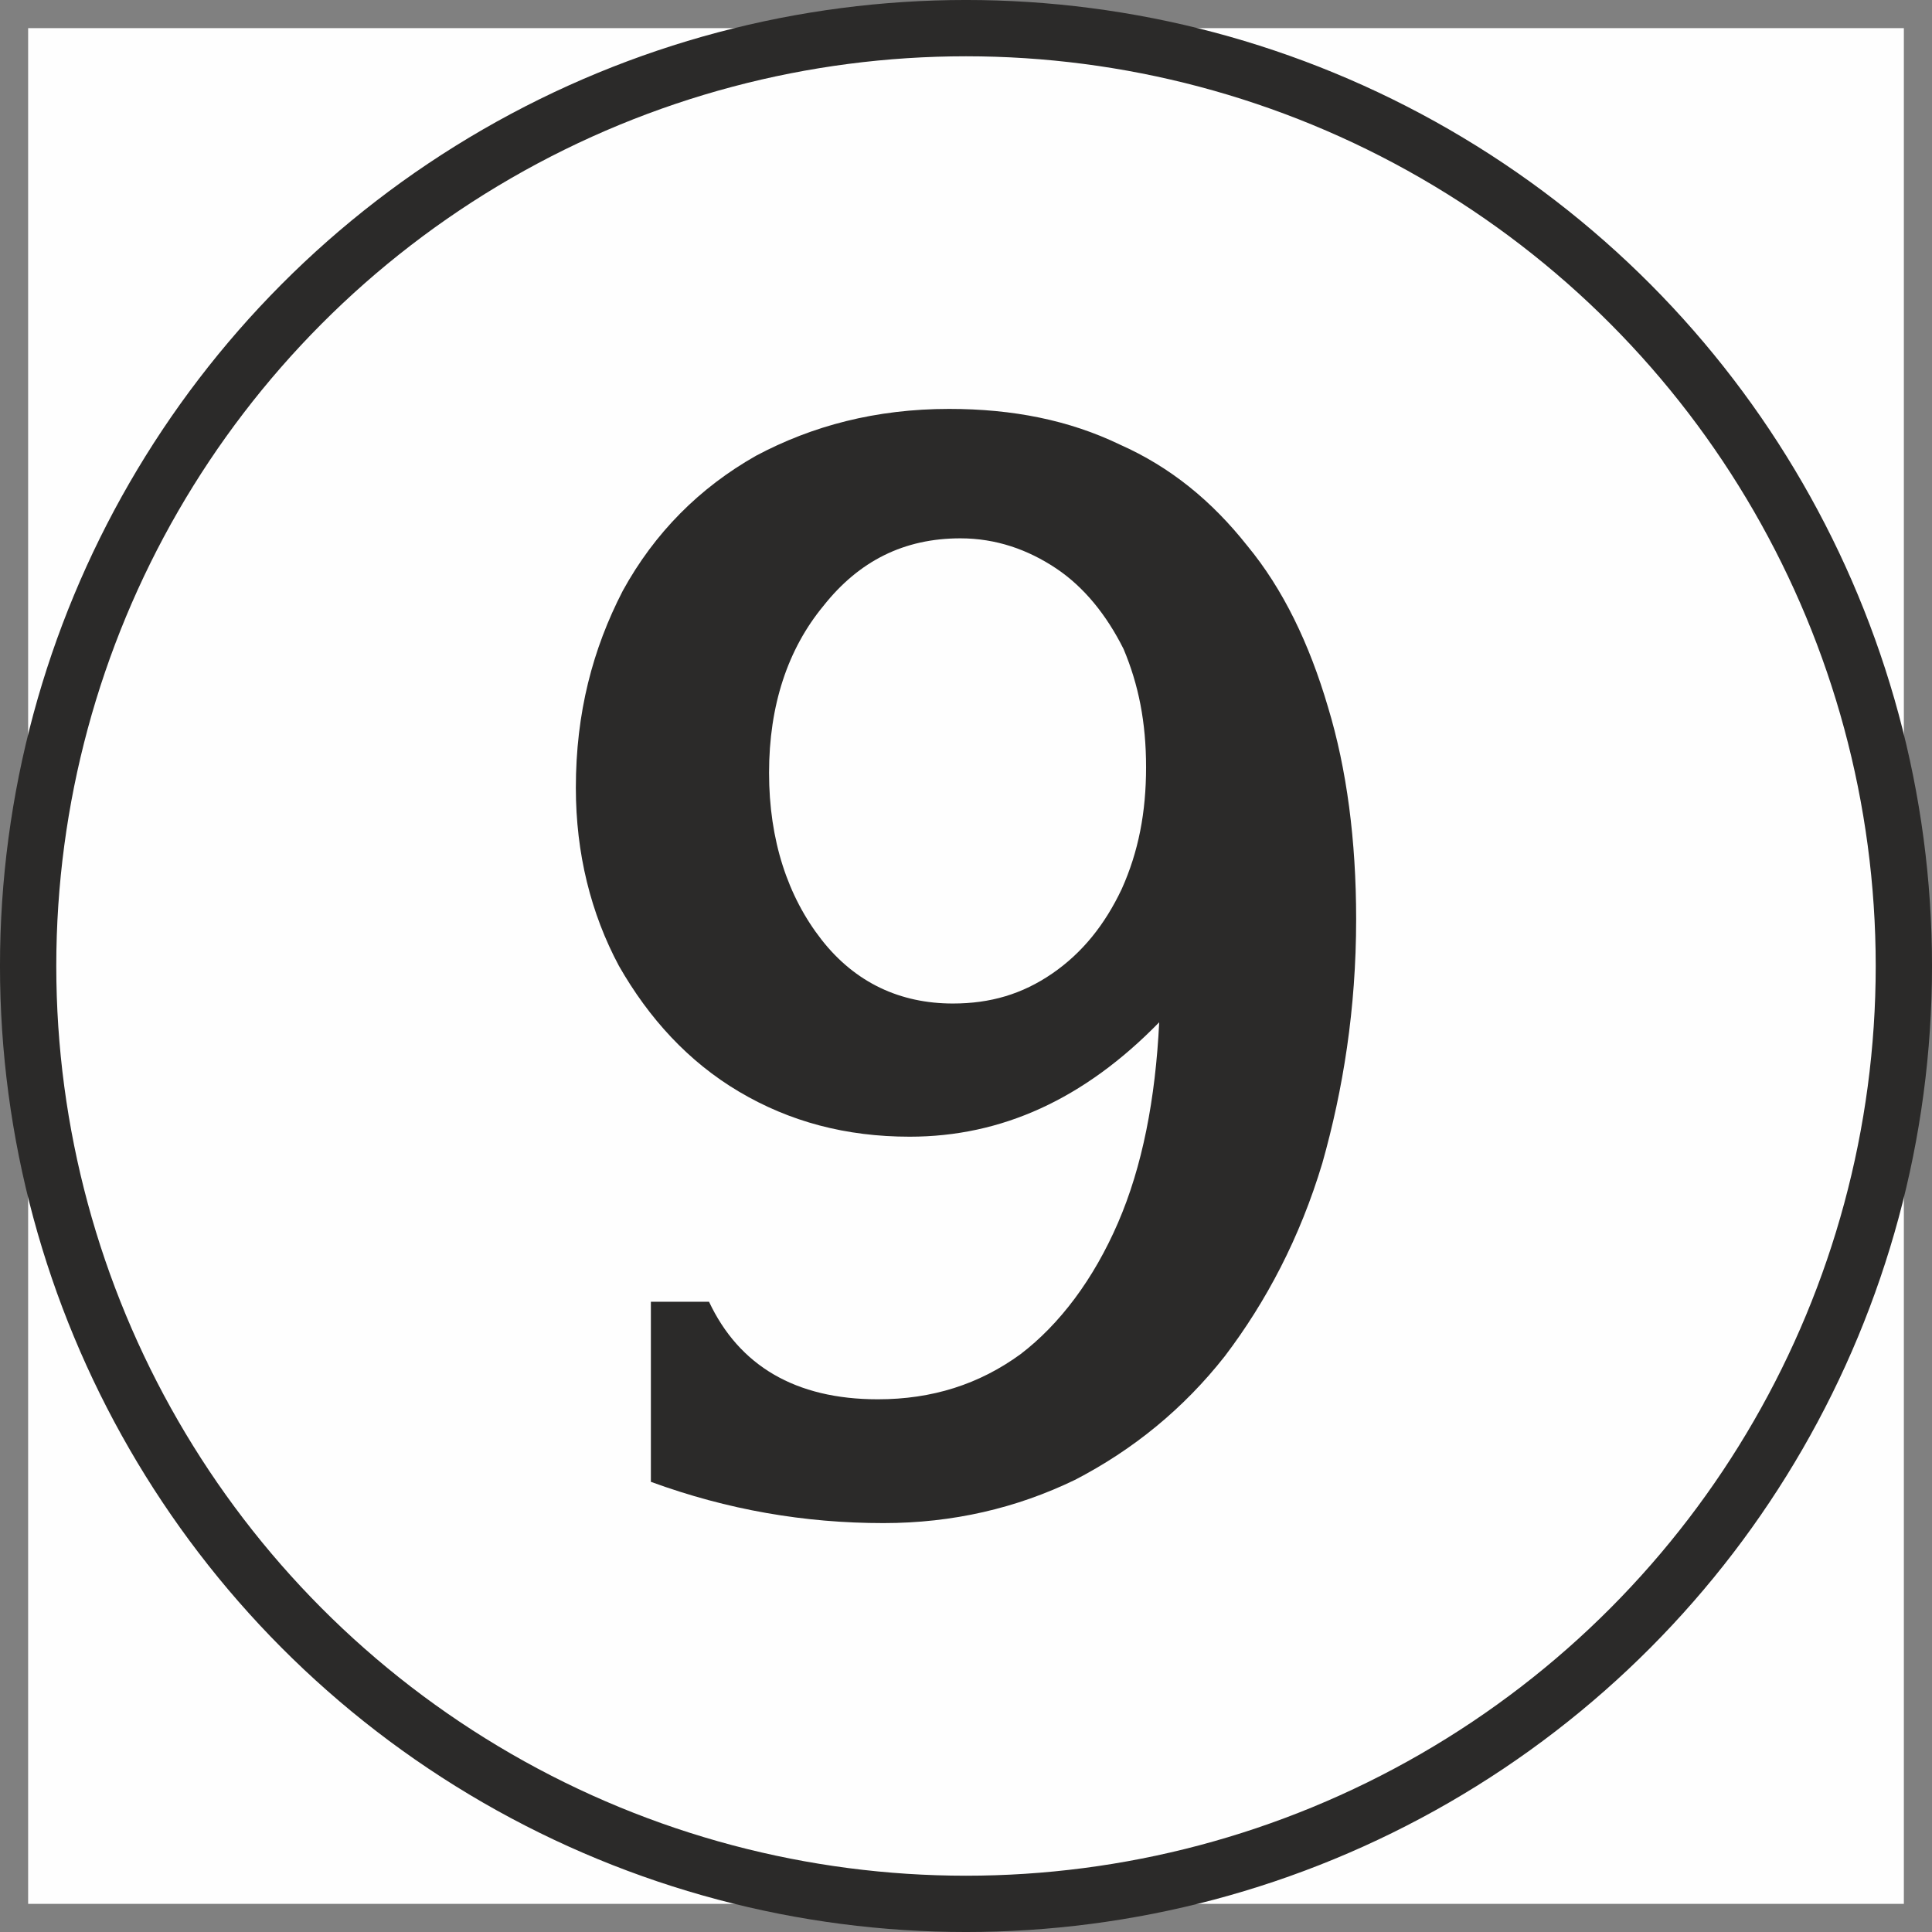 <?xml version="1.0" encoding="UTF-8"?>
<!DOCTYPE svg PUBLIC "-//W3C//DTD SVG 1.1//EN" "http://www.w3.org/Graphics/SVG/1.1/DTD/svg11.dtd">
<!-- Creator: CorelDRAW X7 -->
<svg xmlns="http://www.w3.org/2000/svg" xml:space="preserve" width="10.296mm" height="10.296mm" version="1.1" style="shape-rendering:geometricPrecision; text-rendering:geometricPrecision; image-rendering:optimizeQuality; fill-rule:evenodd; clip-rule:evenodd"
viewBox="0 0 1030 1030"
 xmlns:xlink="http://www.w3.org/1999/xlink">
 <rect x="0" y="0" width="1030" height="1030" fill="#808080" stroke="none"/>
 <defs>
  <style type="text/css">
   <![CDATA[
    .str0 {stroke:#2B2A29;stroke-width:30.012}
    .fil1 {fill:#2B2A29}
    .fil0 {fill:#FEFEFE}
   ]]>
  </style>
 </defs>
 <g id="Layer_x0020_1">
  <rect class="fil0" x="15" y="15" width="1000" height="1000"/>
  <circle class="fil0 str0" cx="515" cy="515" r="500"/>
  <path class="fil1" d="M347 790l0 -96 31 0c16,34 46,52 90,52 29,0 54,-8 76,-24 21,-16 39,-40 52,-70 13,-30 20,-66 22,-107 -40,41 -84,61 -133,61 -34,0 -64,-8 -91,-24 -27,-16 -48,-39 -64,-67 -15,-28 -23,-60 -23,-95 0,-40 9,-74 25,-105 17,-31 41,-55 71,-72 30,-16 64,-25 103,-25 34,0 64,6 91,19 27,12 49,30 68,54 19,23 33,52 43,86 10,33 15,71 15,113 0,48 -7,91 -18,130 -12,40 -30,74 -52,103 -22,28 -49,50 -80,66 -31,15 -65,23 -102,23 -42,0 -83,-7 -124,-22l0 0zm264 -381c0,-24 -4,-44 -12,-63 -9,-18 -21,-33 -36,-43 -15,-10 -32,-16 -51,-16 -30,0 -54,12 -73,36 -19,23 -29,53 -29,89 0,36 10,66 28,89 18,23 42,34 70,34 20,0 37,-5 53,-16 16,-11 28,-26 37,-45 9,-20 13,-41 13,-65l0 0z"/>
 </g>
</svg>
